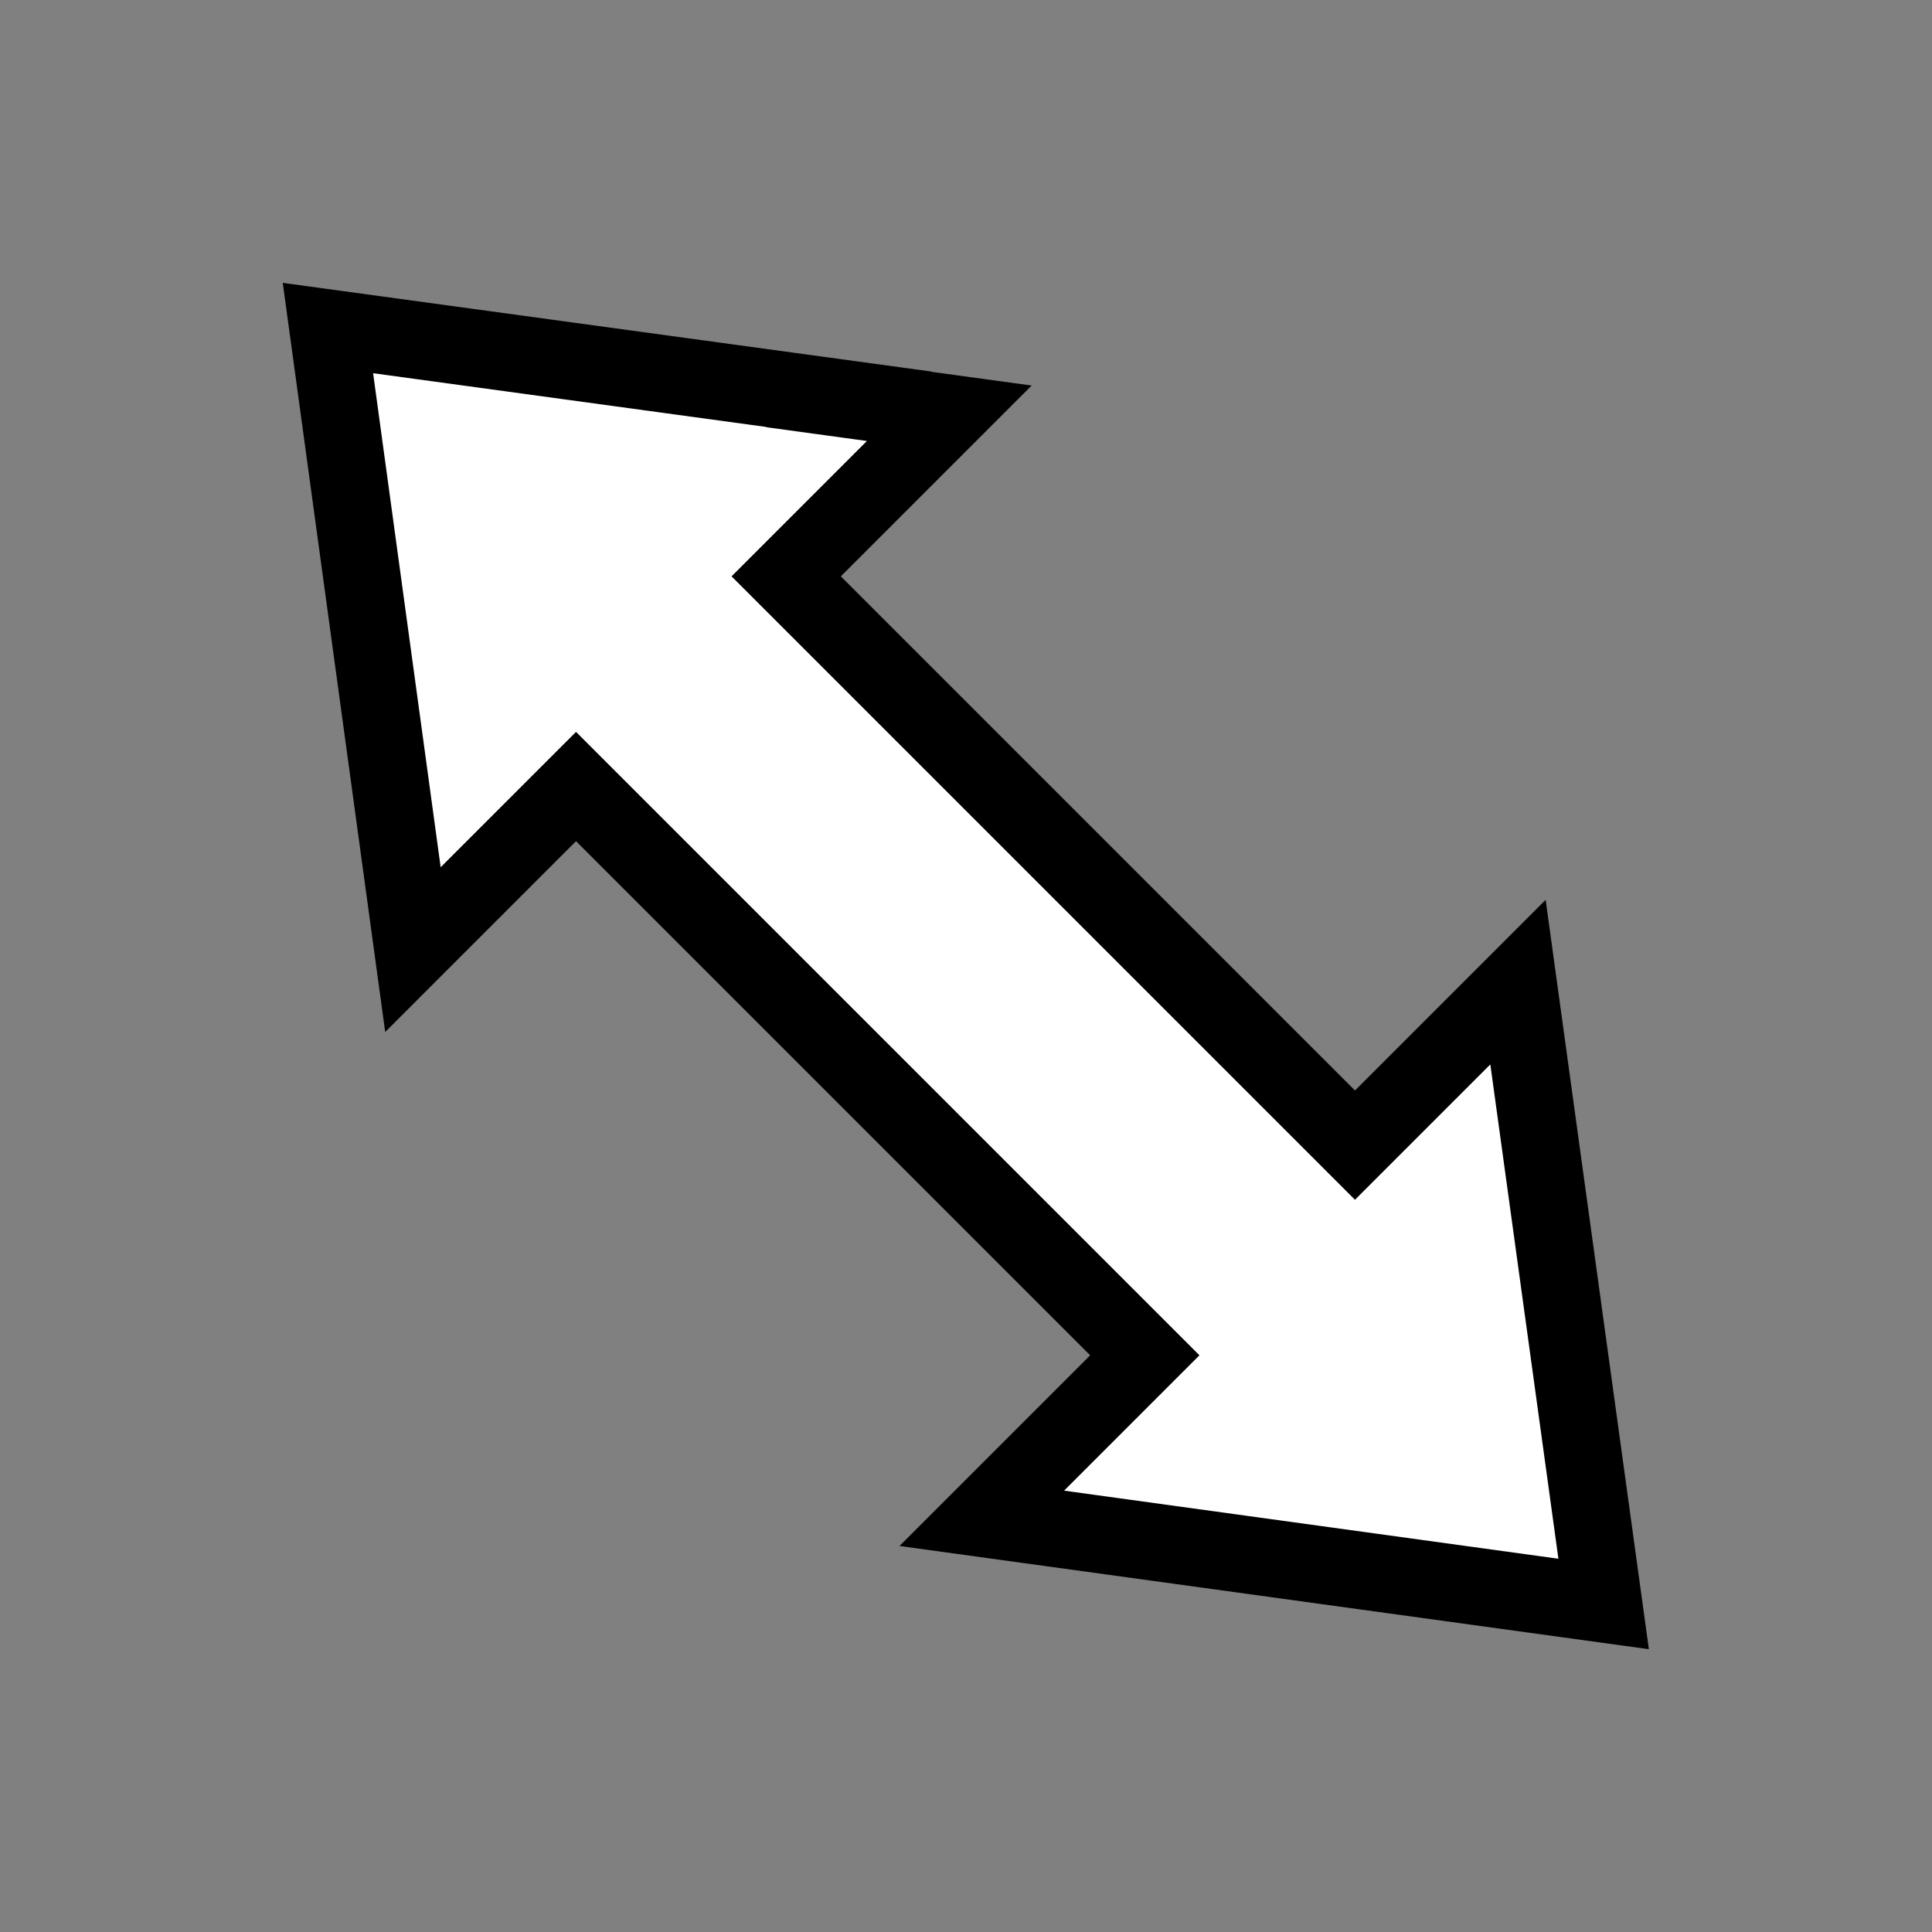 <?xml version="1.0"?><svg xmlns="http://www.w3.org/2000/svg" width="75" height="75" version="1.2" viewBox="0 0 75 75" baseProfile="tiny-ps"><rect x="0" y="0" width="75" height="75" fill="#808080" stroke="none"/><title>Posy's Cursor</title><path d="m32.96 15.5c-6.742-0.922-13.48-1.845-20.23-2.766 1.099 8.042 2.199 16.08 3.3 24.13l6.331-6.331c7.359 7.359 14.72 14.72 22.08 22.08-2.109 2.109-4.219 4.219-6.328 6.328 8.048 1.109 16.1 2.218 24.14 3.325-1.107-8.048-2.216-16.1-3.325-24.14-2.109 2.109-4.219 4.219-6.328 6.328-7.359-7.359-14.72-14.72-22.08-22.08l6.331-6.331c-1.3-0.178-2.6-0.356-3.9-0.534z" fill="#fff" stroke="#000" stroke-width="3"/></svg>
